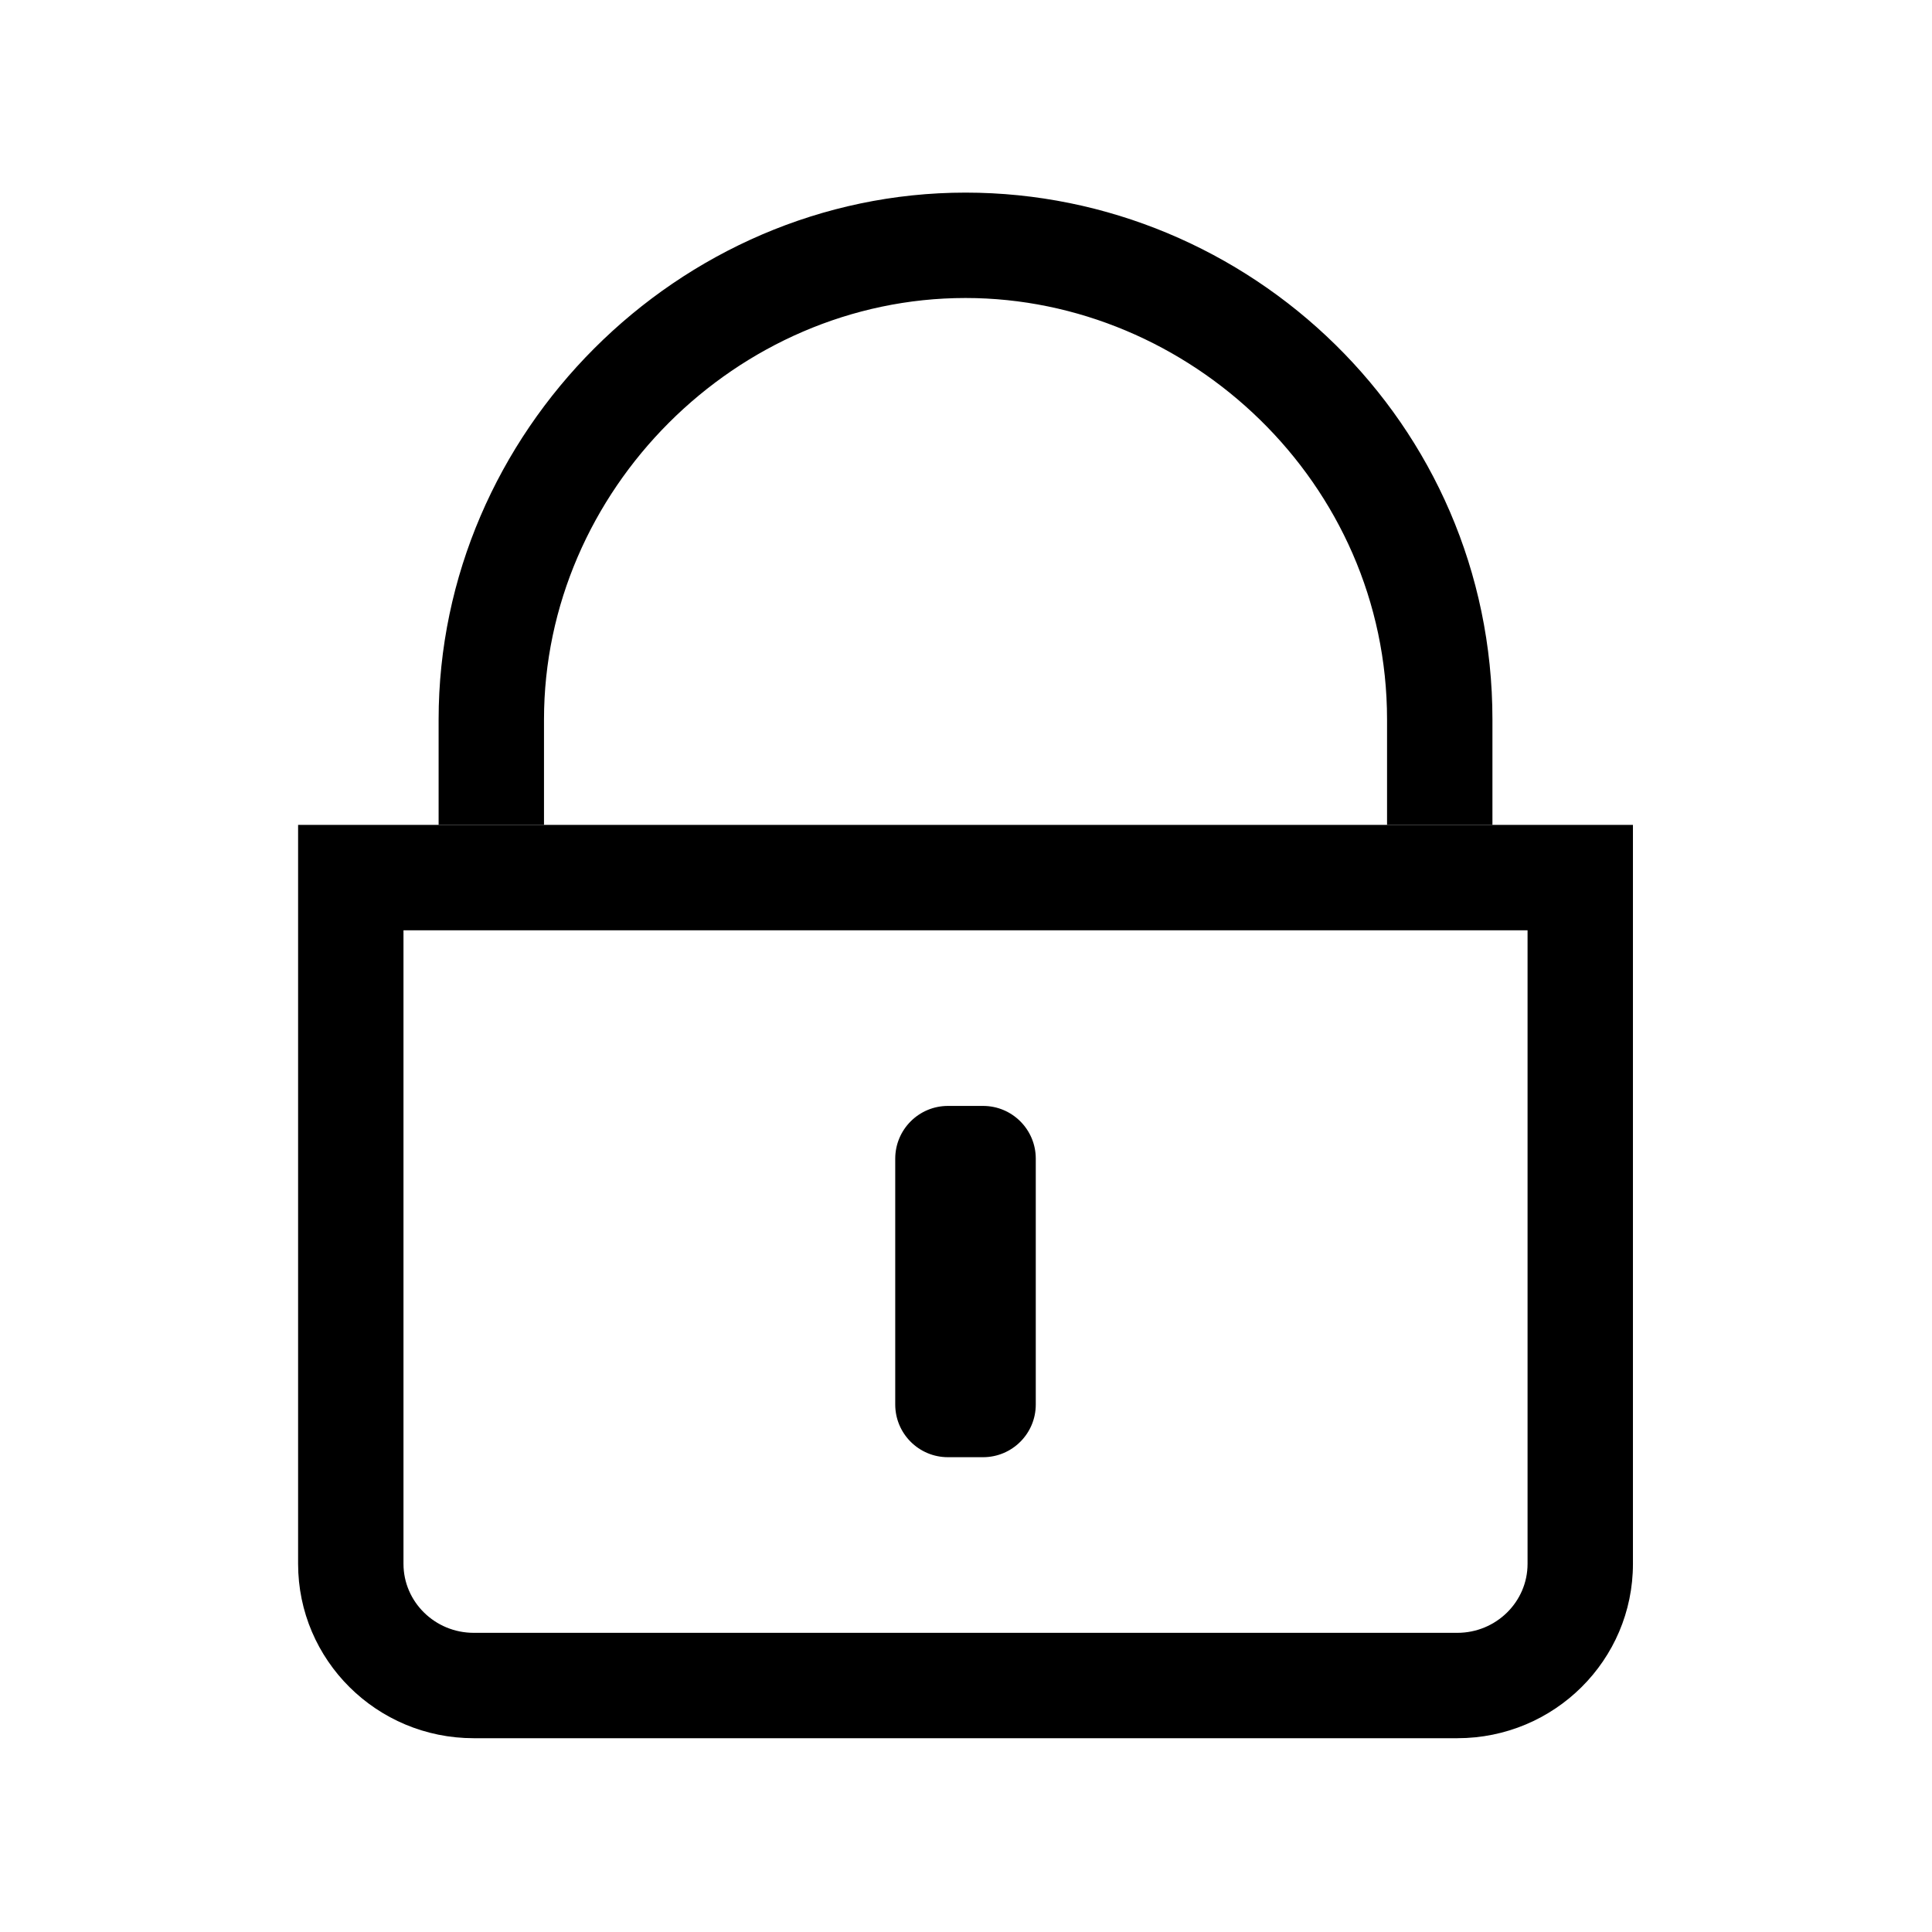<?xml version="1.0" standalone="no"?><!DOCTYPE svg PUBLIC "-//W3C//DTD SVG 1.1//EN" "http://www.w3.org/Graphics/SVG/1.1/DTD/svg11.dtd"><svg t="1490173248516" class="icon" style="" viewBox="0 0 1024 1024" version="1.1" xmlns="http://www.w3.org/2000/svg" p-id="4059" xmlns:xlink="http://www.w3.org/1999/xlink" width="200" height="200"><defs><style type="text/css"></style></defs><path d="M502.438 586.164l18.617 0c15.414 0 27.925 12.512 27.925 27.926l0 130.328c0 15.414-12.511 27.926-27.945 27.926l-18.617 0c-15.434 0-27.926-12.512-27.926-27.926L474.492 614.09C474.508 598.676 487 586.164 502.438 586.164L502.438 586.164zM502.438 586.164" p-id="4060"></path><path d="M809.637 493.07l0 335.801c0 20.16-16.684 36.563-37.239 36.563L251.09 865.434c-20.535 0-37.235-16.403-37.235-36.563L213.855 493.07 809.637 493.07M865.492 437.219 158 437.219l0 391.652c0 51.051 41.668 92.418 93.09 92.418l521.308 0c51.426 0 93.094-41.367 93.094-92.418L865.492 437.219 865.492 437.219 865.492 437.219zM865.492 437.219" p-id="4061"></path><path d="M791.02 437.219l-55.856 0 0-55.856c0-125.597-104.875-223.418-223.418-223.418-121.465 0-223.418 101.934-223.418 223.418l0 55.856-55.855 0 0-55.856c0-152.277 126.996-279.273 279.273-279.273 150.359 0 279.274 121.82 279.274 279.273L791.02 437.219 791.02 437.219zM791.02 437.219" p-id="4062"></path></svg>
